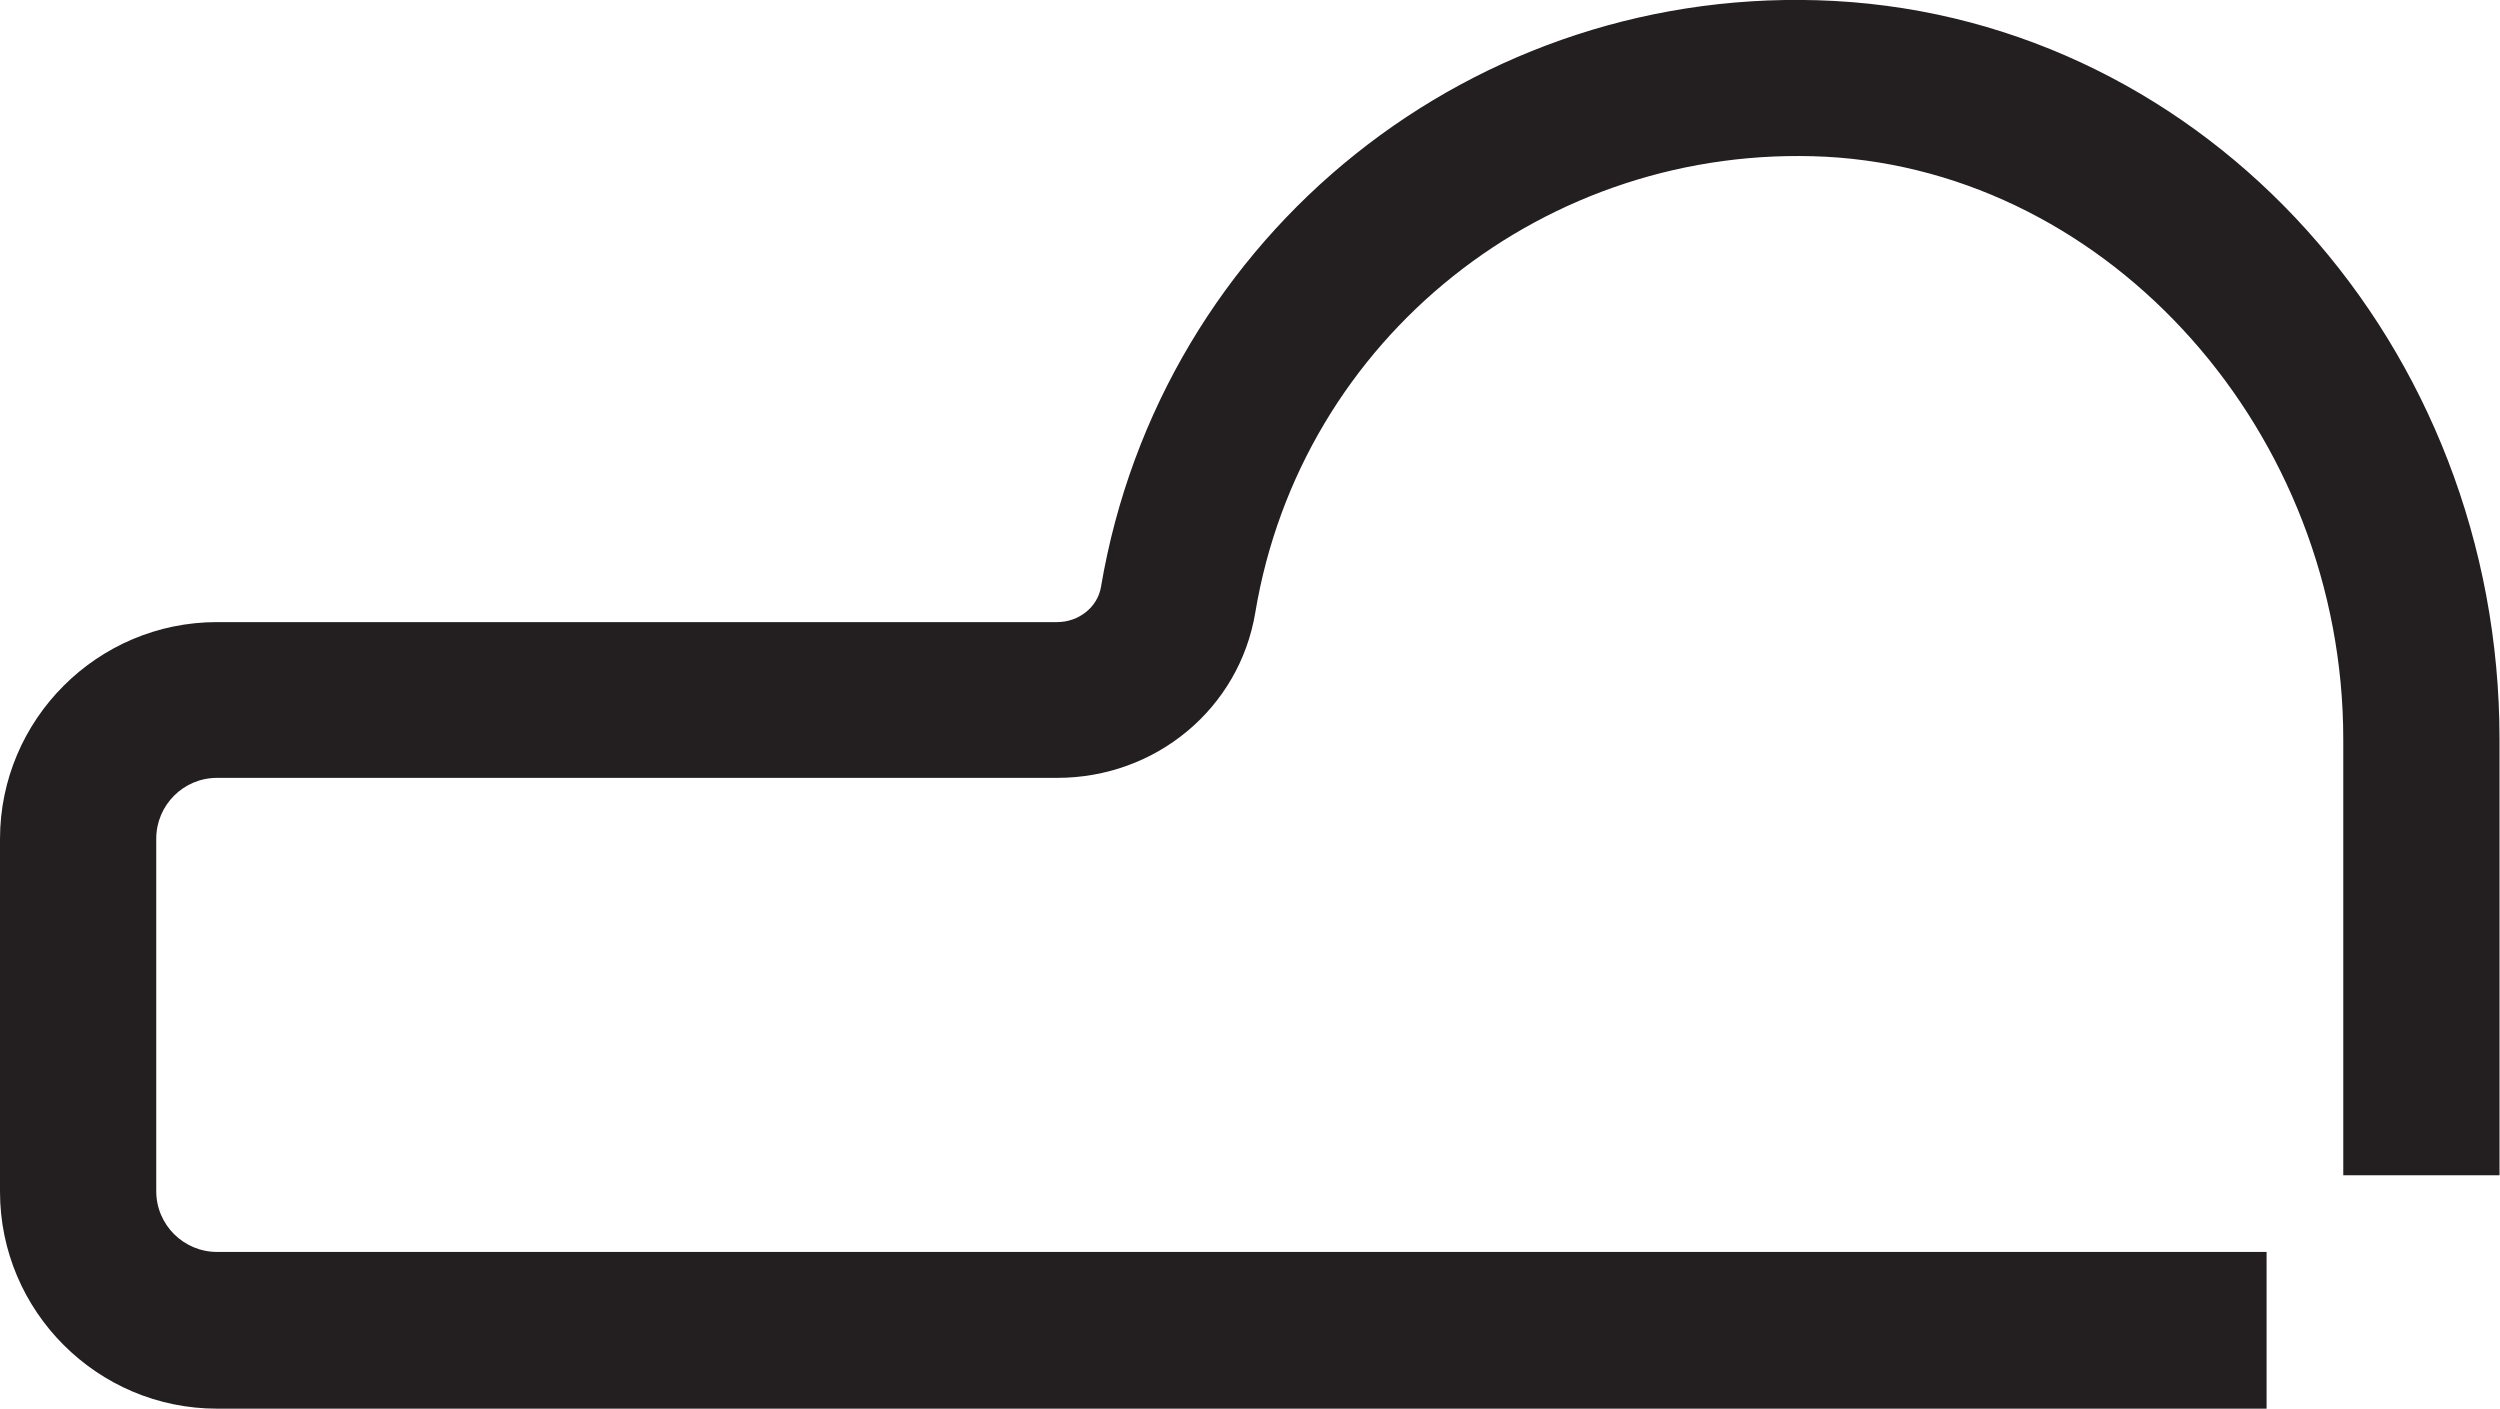 <?xml version="1.0" encoding="UTF-8"?><svg id="Layer_2" xmlns="http://www.w3.org/2000/svg" viewBox="0 0 51.84 29.21"><defs><style>.cls-1{fill:#231f20;}</style></defs><g id="Layer_1-2"><path class="cls-1" d="m47,29.21H4.5c-2.48,0-4.5-2.02-4.5-4.5v-7.31c0-2.48,2.02-4.5,4.5-4.5h17.42c.45,0,.84-.31.91-.73C24.07,4.84,30.59-.38,38.04.02c7.73.42,13.79,7.15,13.79,15.31v9.04h-3.24v-9.04c0-6.34-4.81-11.76-10.73-12.08-5.79-.29-10.88,3.75-11.83,9.45-.33,1.99-2.06,3.43-4.11,3.43H4.5c-.7,0-1.26.57-1.26,1.26v7.31c0,.7.57,1.26,1.26,1.26h42.5v3.24Z"/></g></svg>